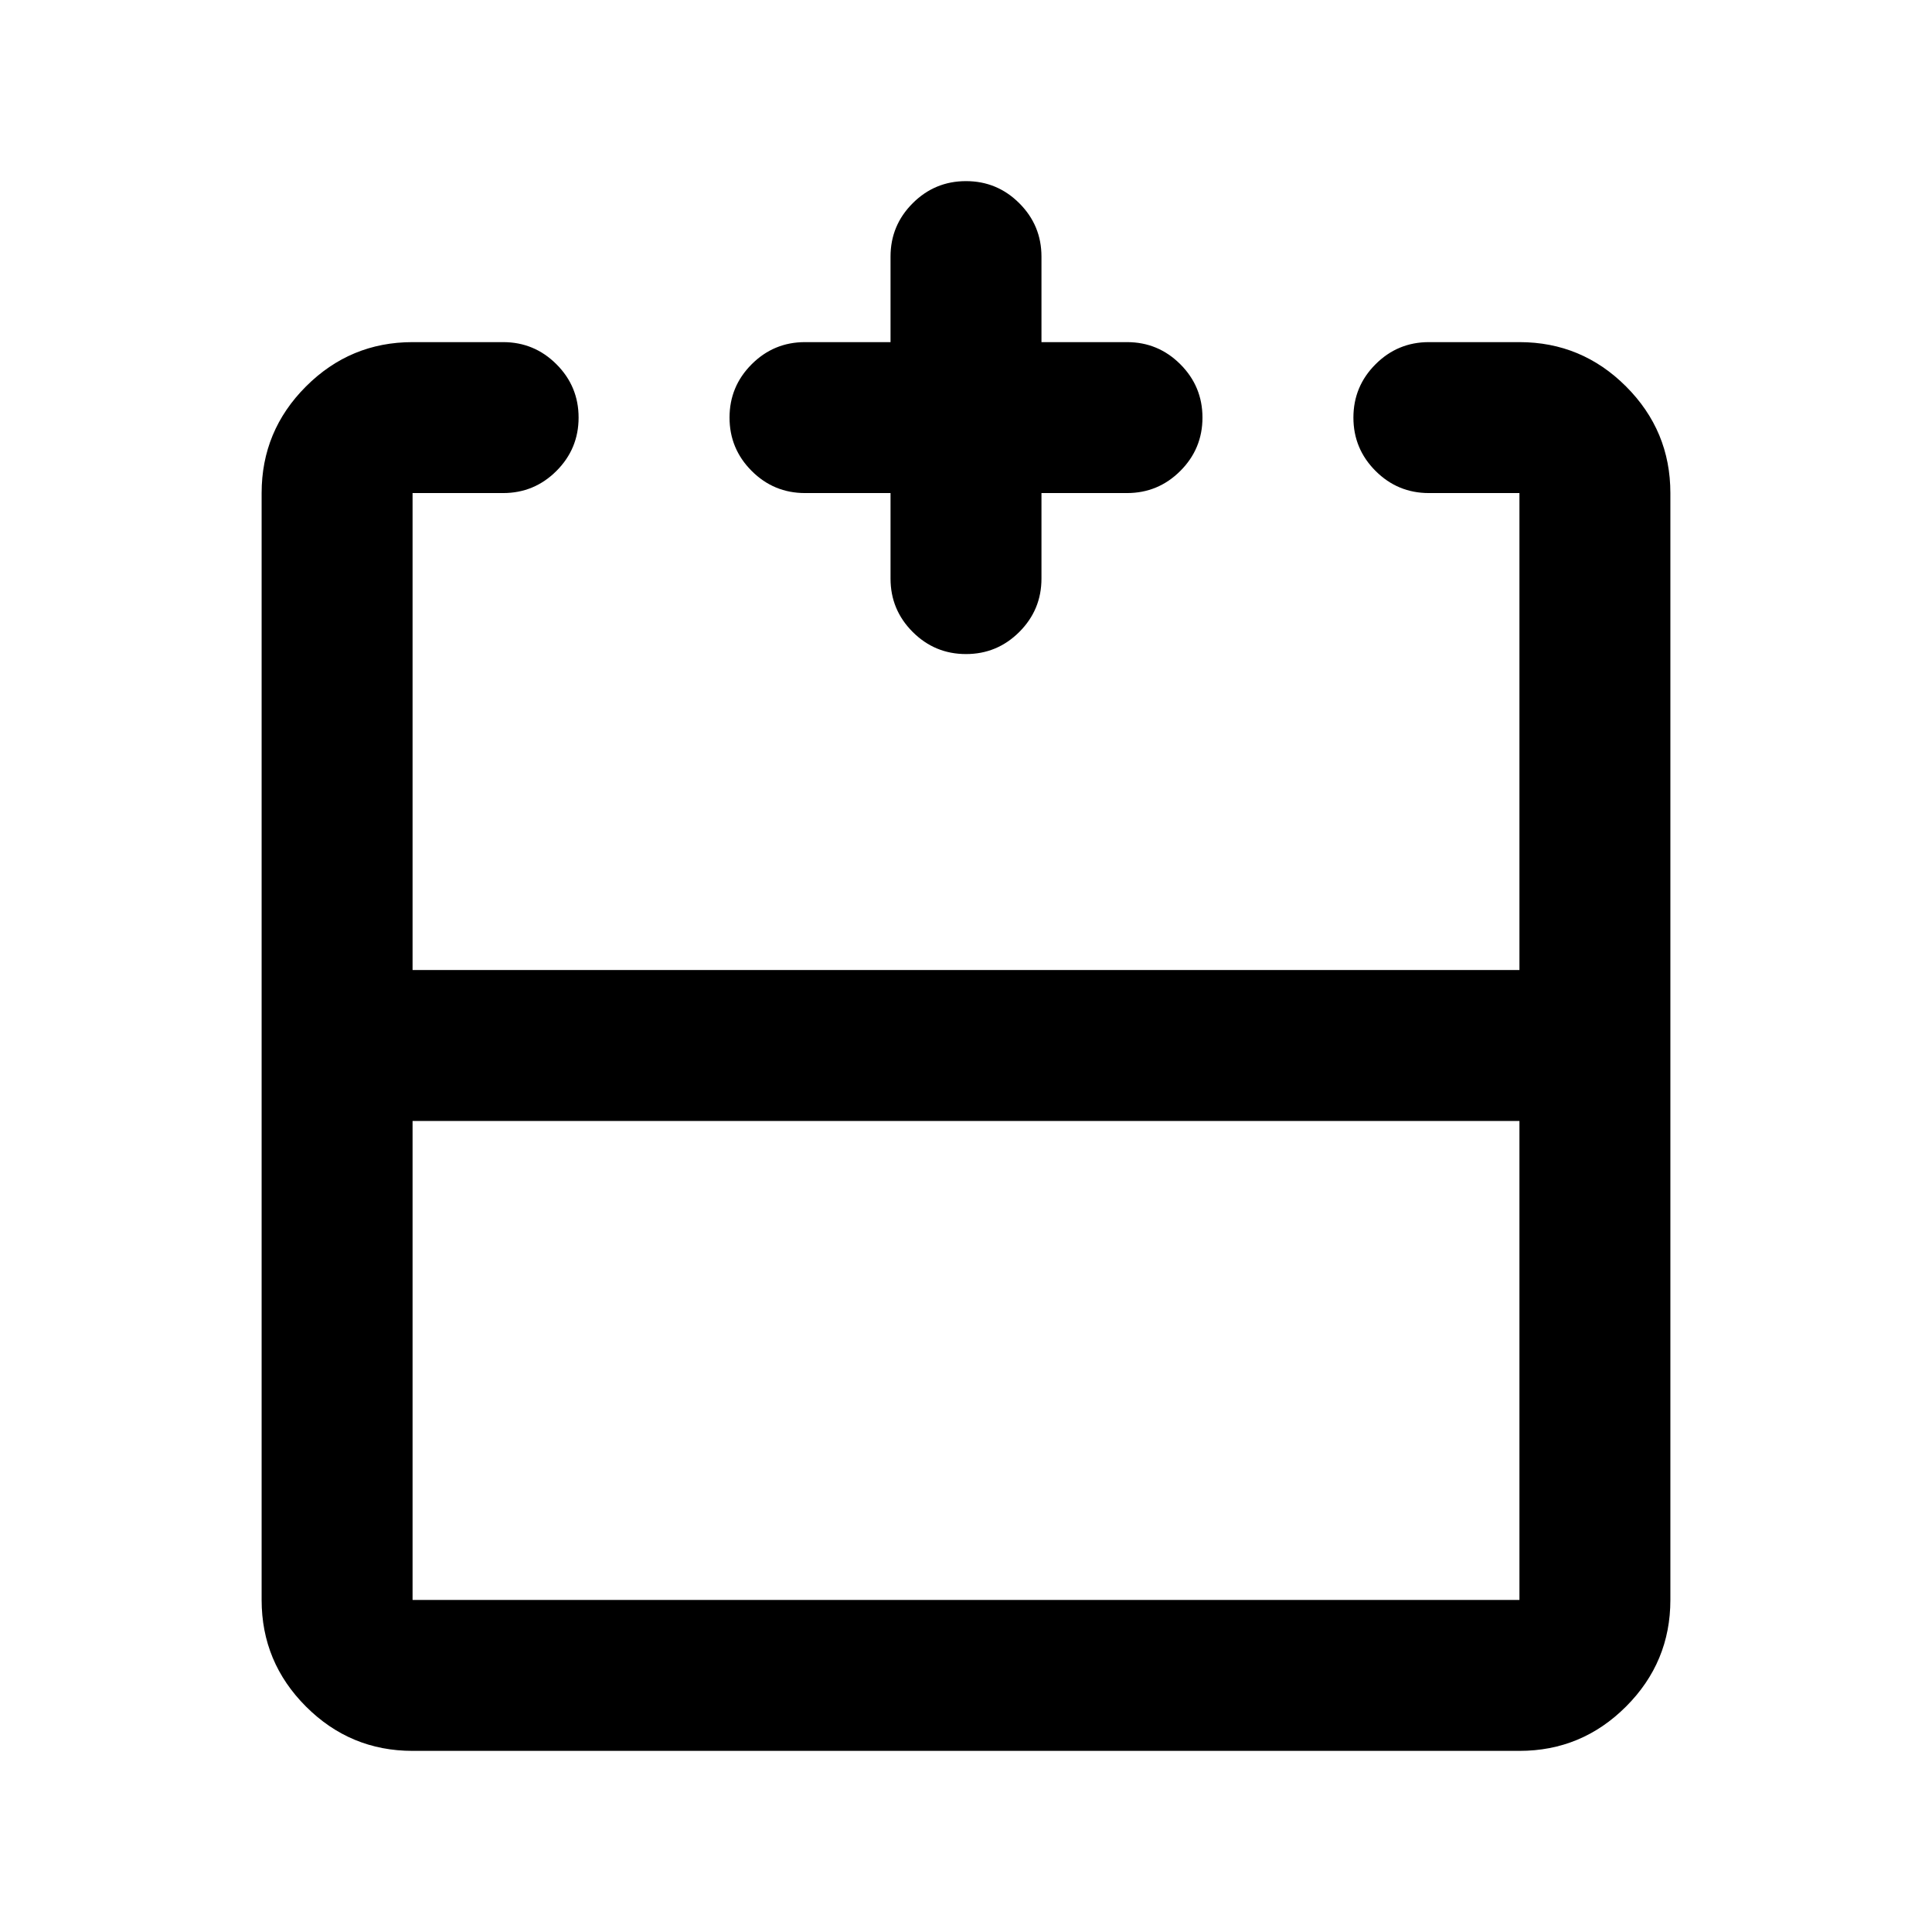 <svg xmlns="http://www.w3.org/2000/svg" height="24" viewBox="0 -960 960 960" width="24"><path d="M205-403v238h550v-238H205Zm0 313q-30.94 0-52.97-22.03Q130-134.06 130-165v-550q0-30.94 22.03-52.97Q174.06-790 205-790h45q15.5 0 26.5 11t11 26.5q0 15.5-11 26.5T250-715h-45v237h550v-237h-45q-15.5 0-26.5-11t-11-26.5q0-15.5 11-26.5t26.5-11h45q30.94 0 52.97 22.03Q830-745.94 830-715v550q0 30.94-22.03 52.97Q785.94-90 755-90H205Zm237.5-625H400q-15.5 0-26.5-11t-11-26.5q0-15.5 11-26.5t26.5-11h42.5v-42.5q0-15.5 11-26.5t26.5-11q15.5 0 26.5 11t11 26.5v42.5H560q15.5 0 26.5 11t11 26.5q0 15.5-11 26.5T560-715h-42.5v42.5q0 15.5-11 26.5T480-635q-15.5 0-26.5-11t-11-26.5V-715ZM480-478Zm0 75v-75 75Zm0 0Z"/></svg>